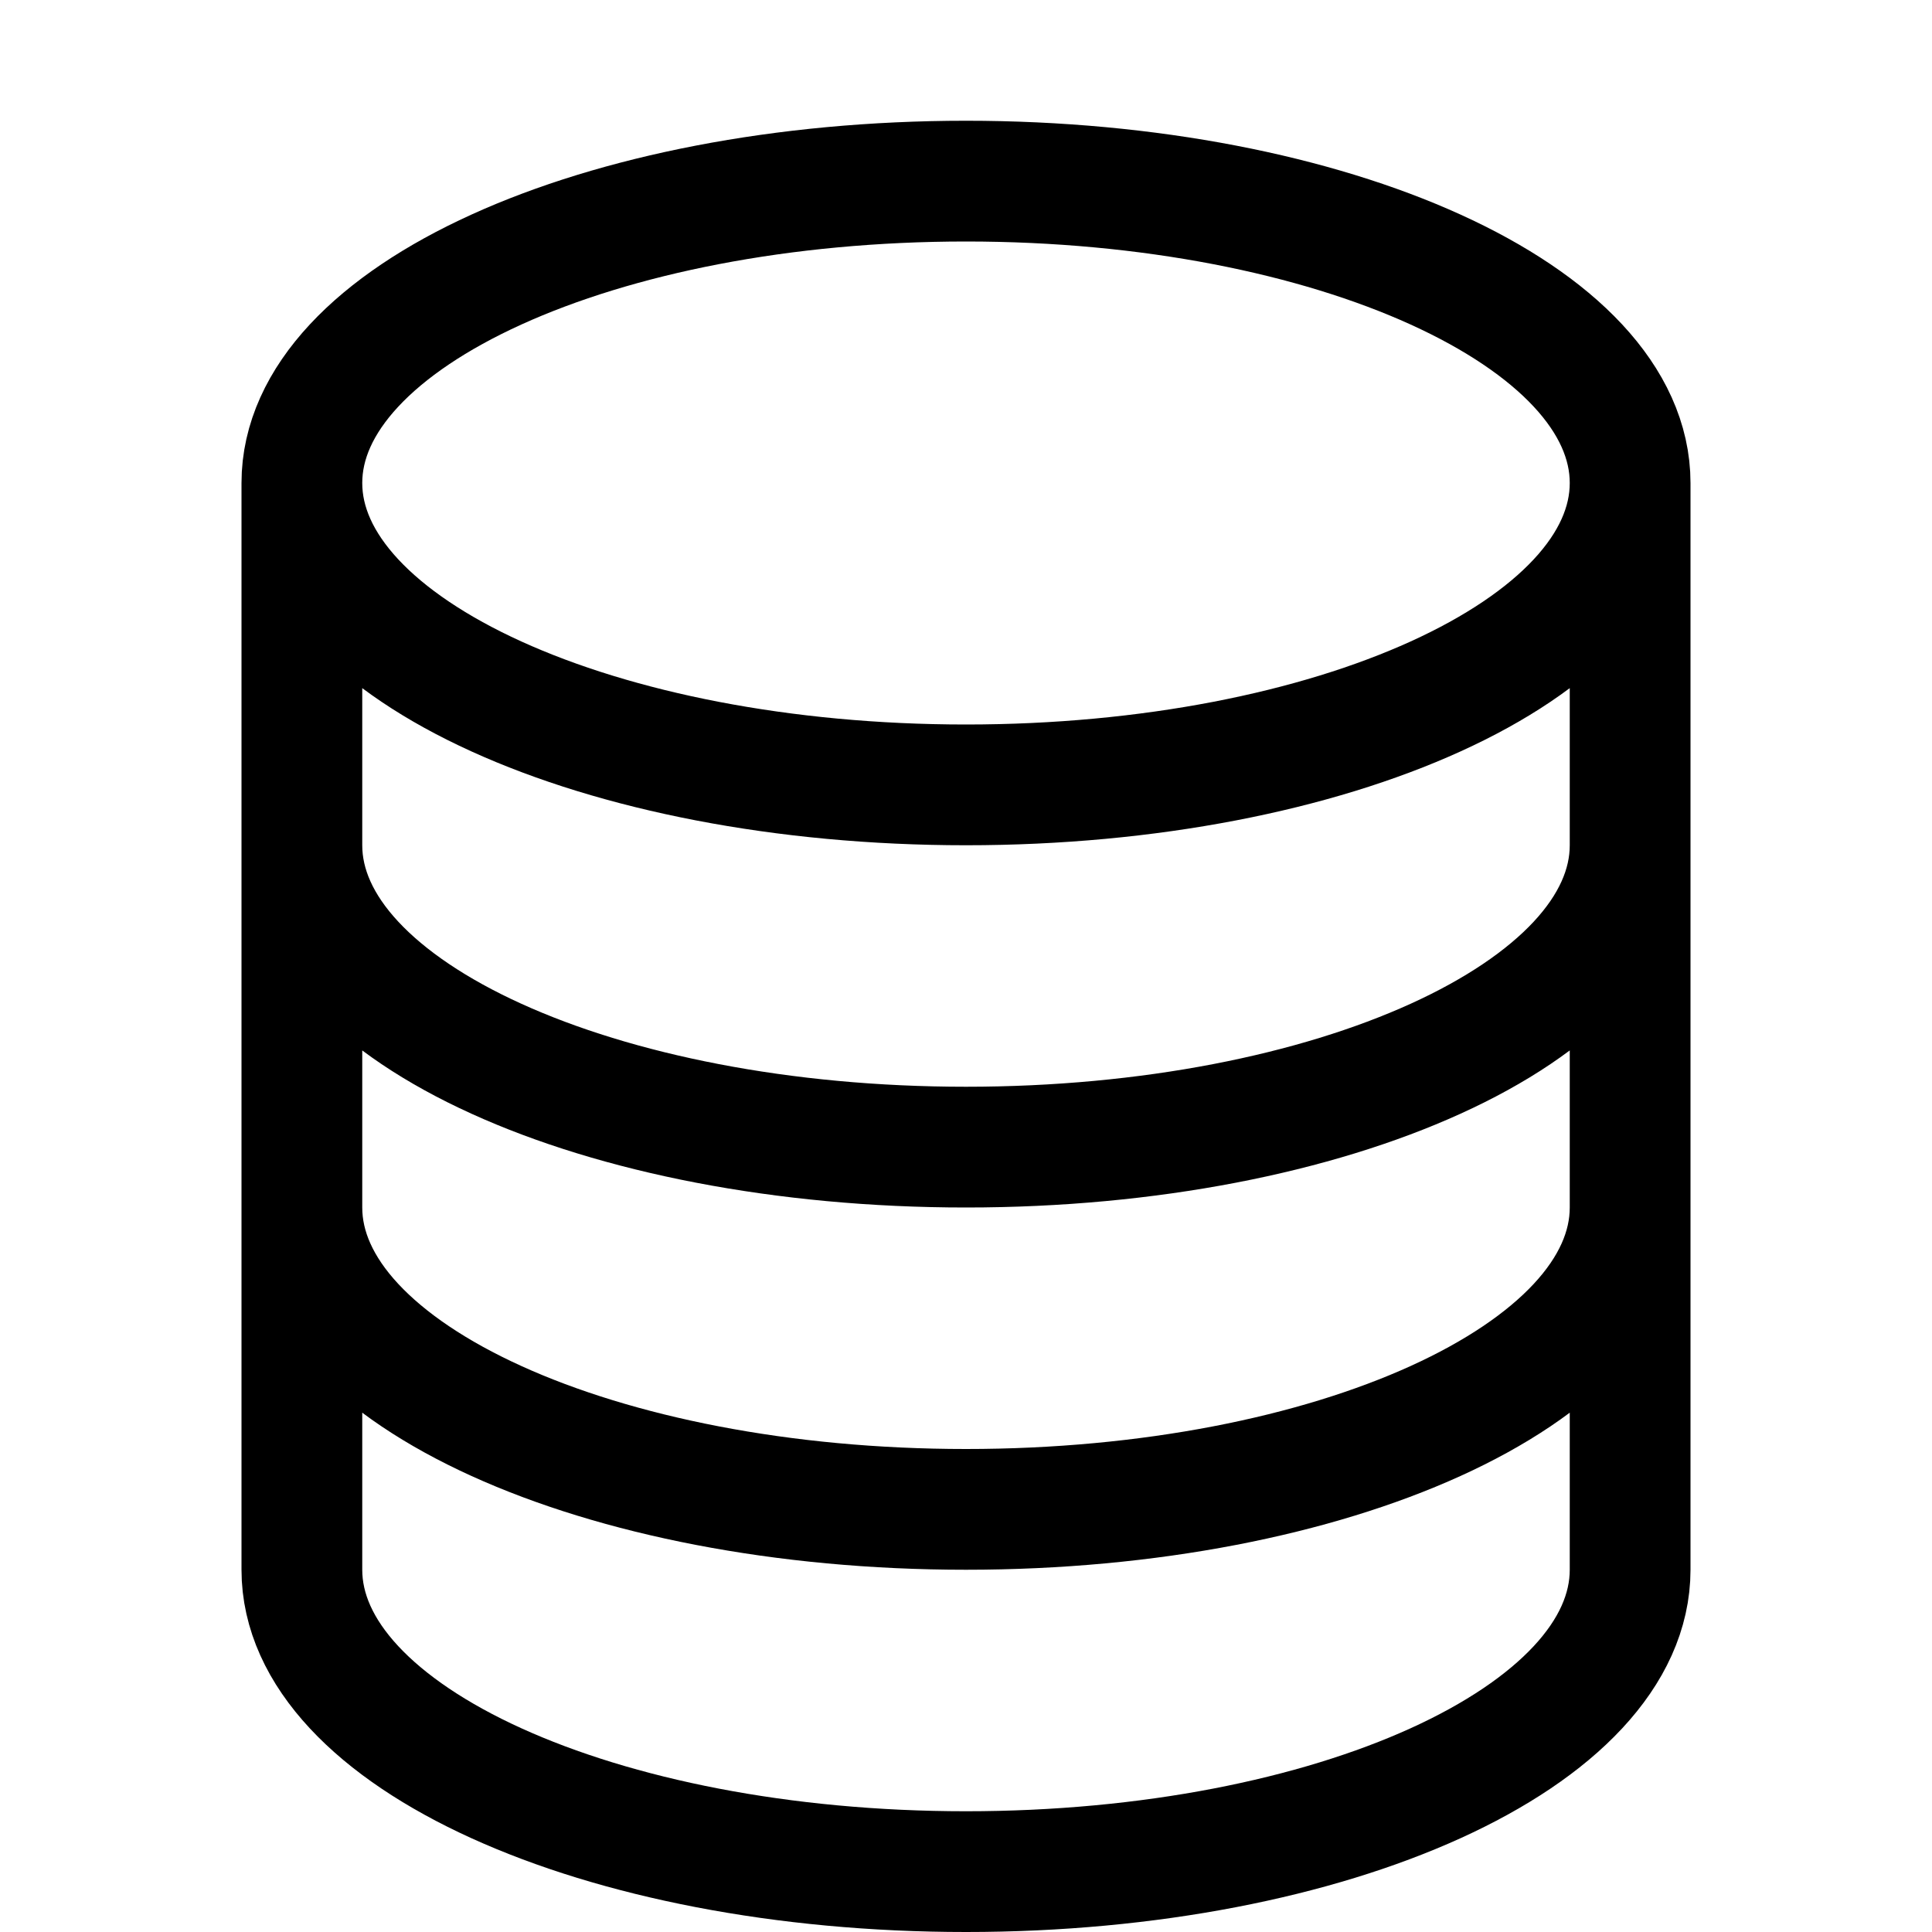 <svg xmlns="http://www.w3.org/2000/svg" width="16" height="16" fill="none" viewBox="0 0 16 16"><path stroke="currentColor" stroke-linecap="square" stroke-linejoin="round" d="M2.5 4.5V7c0 1.381 2.462 2.5 5.5 2.5s5.5-1.119 5.5-2.5V4.5m-11 3V10c0 1.381 2.462 2.5 5.5 2.5s5.5-1.119 5.5-2.5V7.5m-11 3V13c0 1.381 2.462 2.5 5.5 2.5s5.5-1.119 5.5-2.5v-2.5m0-6.5c0 1.38-2.462 2.5-5.5 2.5S2.5 5.38 2.5 4 4.962 1.5 8 1.5s5.5 1.12 5.5 2.5Z"/></svg>